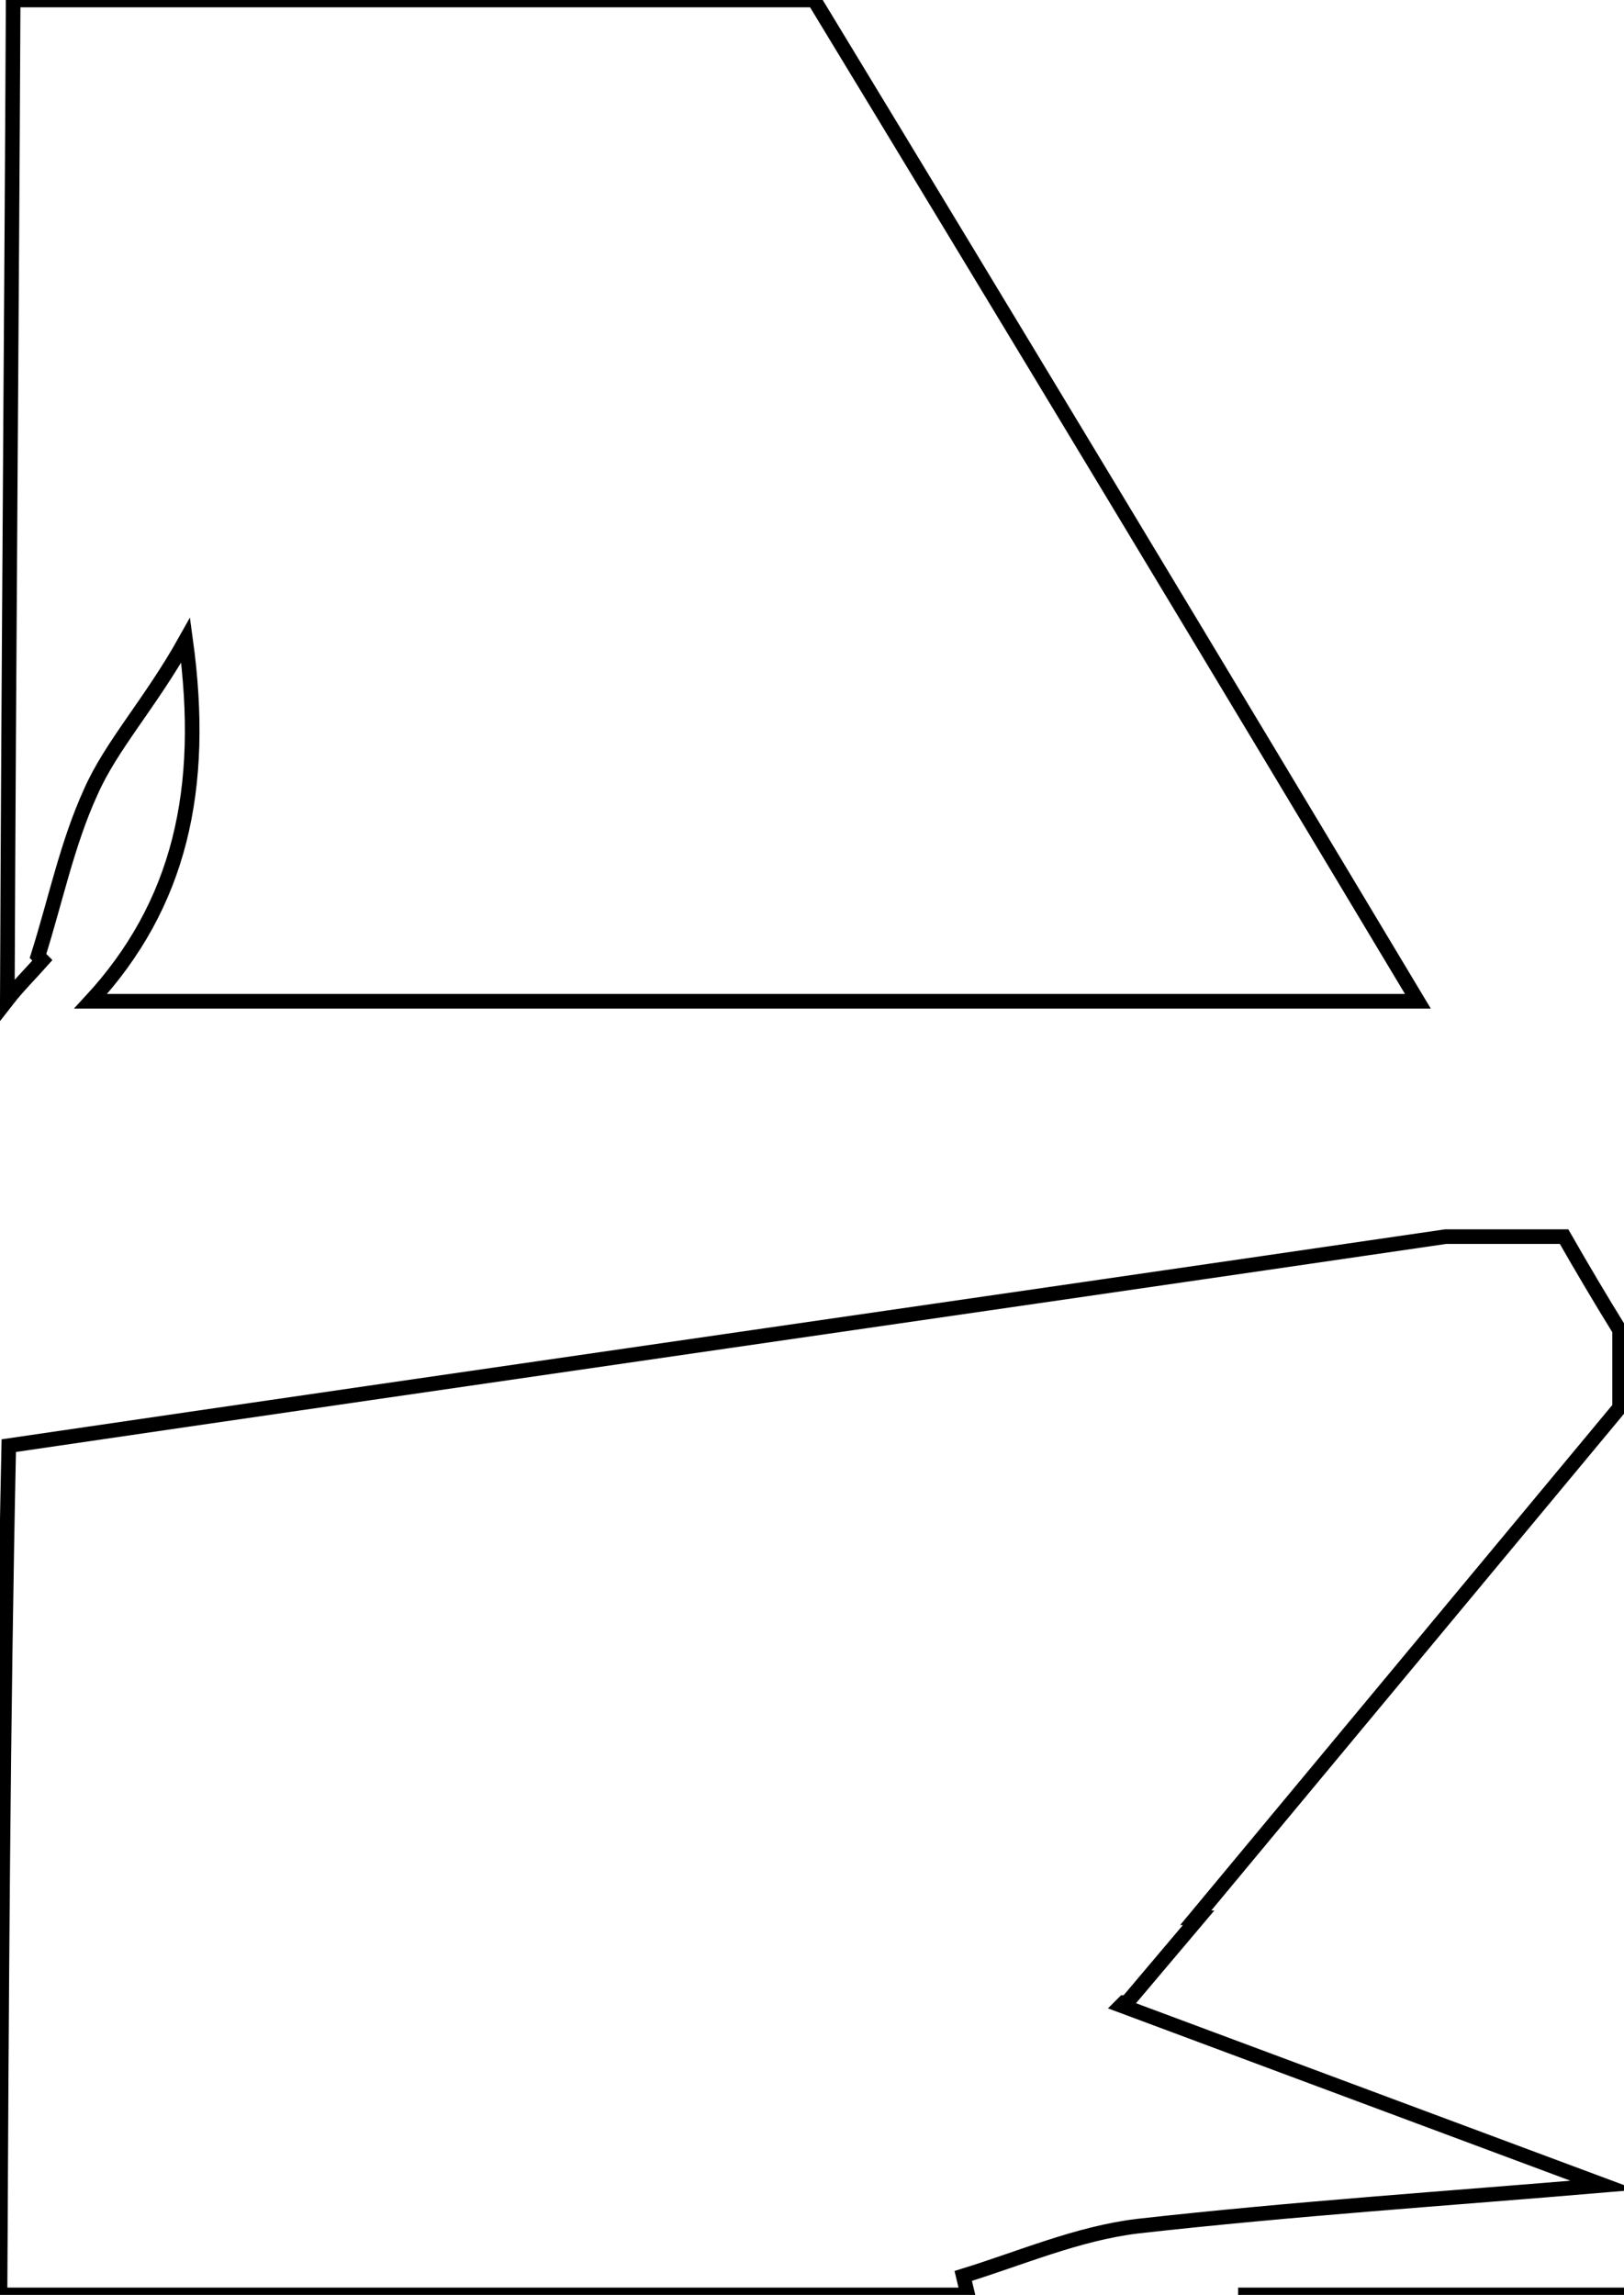 <?xml version="1.0" encoding="utf-8"?>
<!-- Generator: Adobe Illustrator 22.0.0, SVG Export Plug-In . SVG Version: 6.00 Build 0)  -->
<svg version="1.1" id="Layer_1" xmlns="http://www.w3.org/2000/svg" xmlns:xlink="http://www.w3.org/1999/xlink" x="0px" y="0px"
	 viewBox="0 0 111.1 157" style="enable-background:new 0 0 111.1 157;" xml:space="preserve">
<style type="text/css">
	.st0{fill:none;stroke:#000000;stroke-miterlimit:10;}
</style>
<title>08</title>
<g>
	<path class="st0" d="M2.6,65.4c1.2-3.8,2-7.7,3.6-11.2c1.4-3.2,4.1-6.1,6.5-10.4c1.4,10.2-0.4,18.1-6.5,24.7H97
		C83.4,45.8,69.6,22.9,55.7,0H0.9C0.8,21.2,0.6,44,0.5,68.4c0.7-0.9,1.6-1.8,2.4-2.7L2.6,65.4z"/>
	<path class="st0" d="M84.7,157h26.4"/>
	<path class="st0" d="M109.7,149.5c-10.6,0.9-21.2,1.6-31.9,2.8c-4.1,0.5-8,2.2-11.9,3.4c0.1,0.4,0.2,0.9,0.3,1.3H0
		c0.1-20.1,0.2-39.4,0.6-58.1c32.7-4.8,65.5-9.5,98.3-14.3h8.1c1.2,2.1,2.5,4.3,3.8,6.4v5.3l-29,34.9c0.1,0,0.1,0,0.2,0l-4.9,5.8
		c-0.1,0-0.1,0-0.2,0l-0.2,0.2L109.7,149.5z"/>
</g>
</svg>
